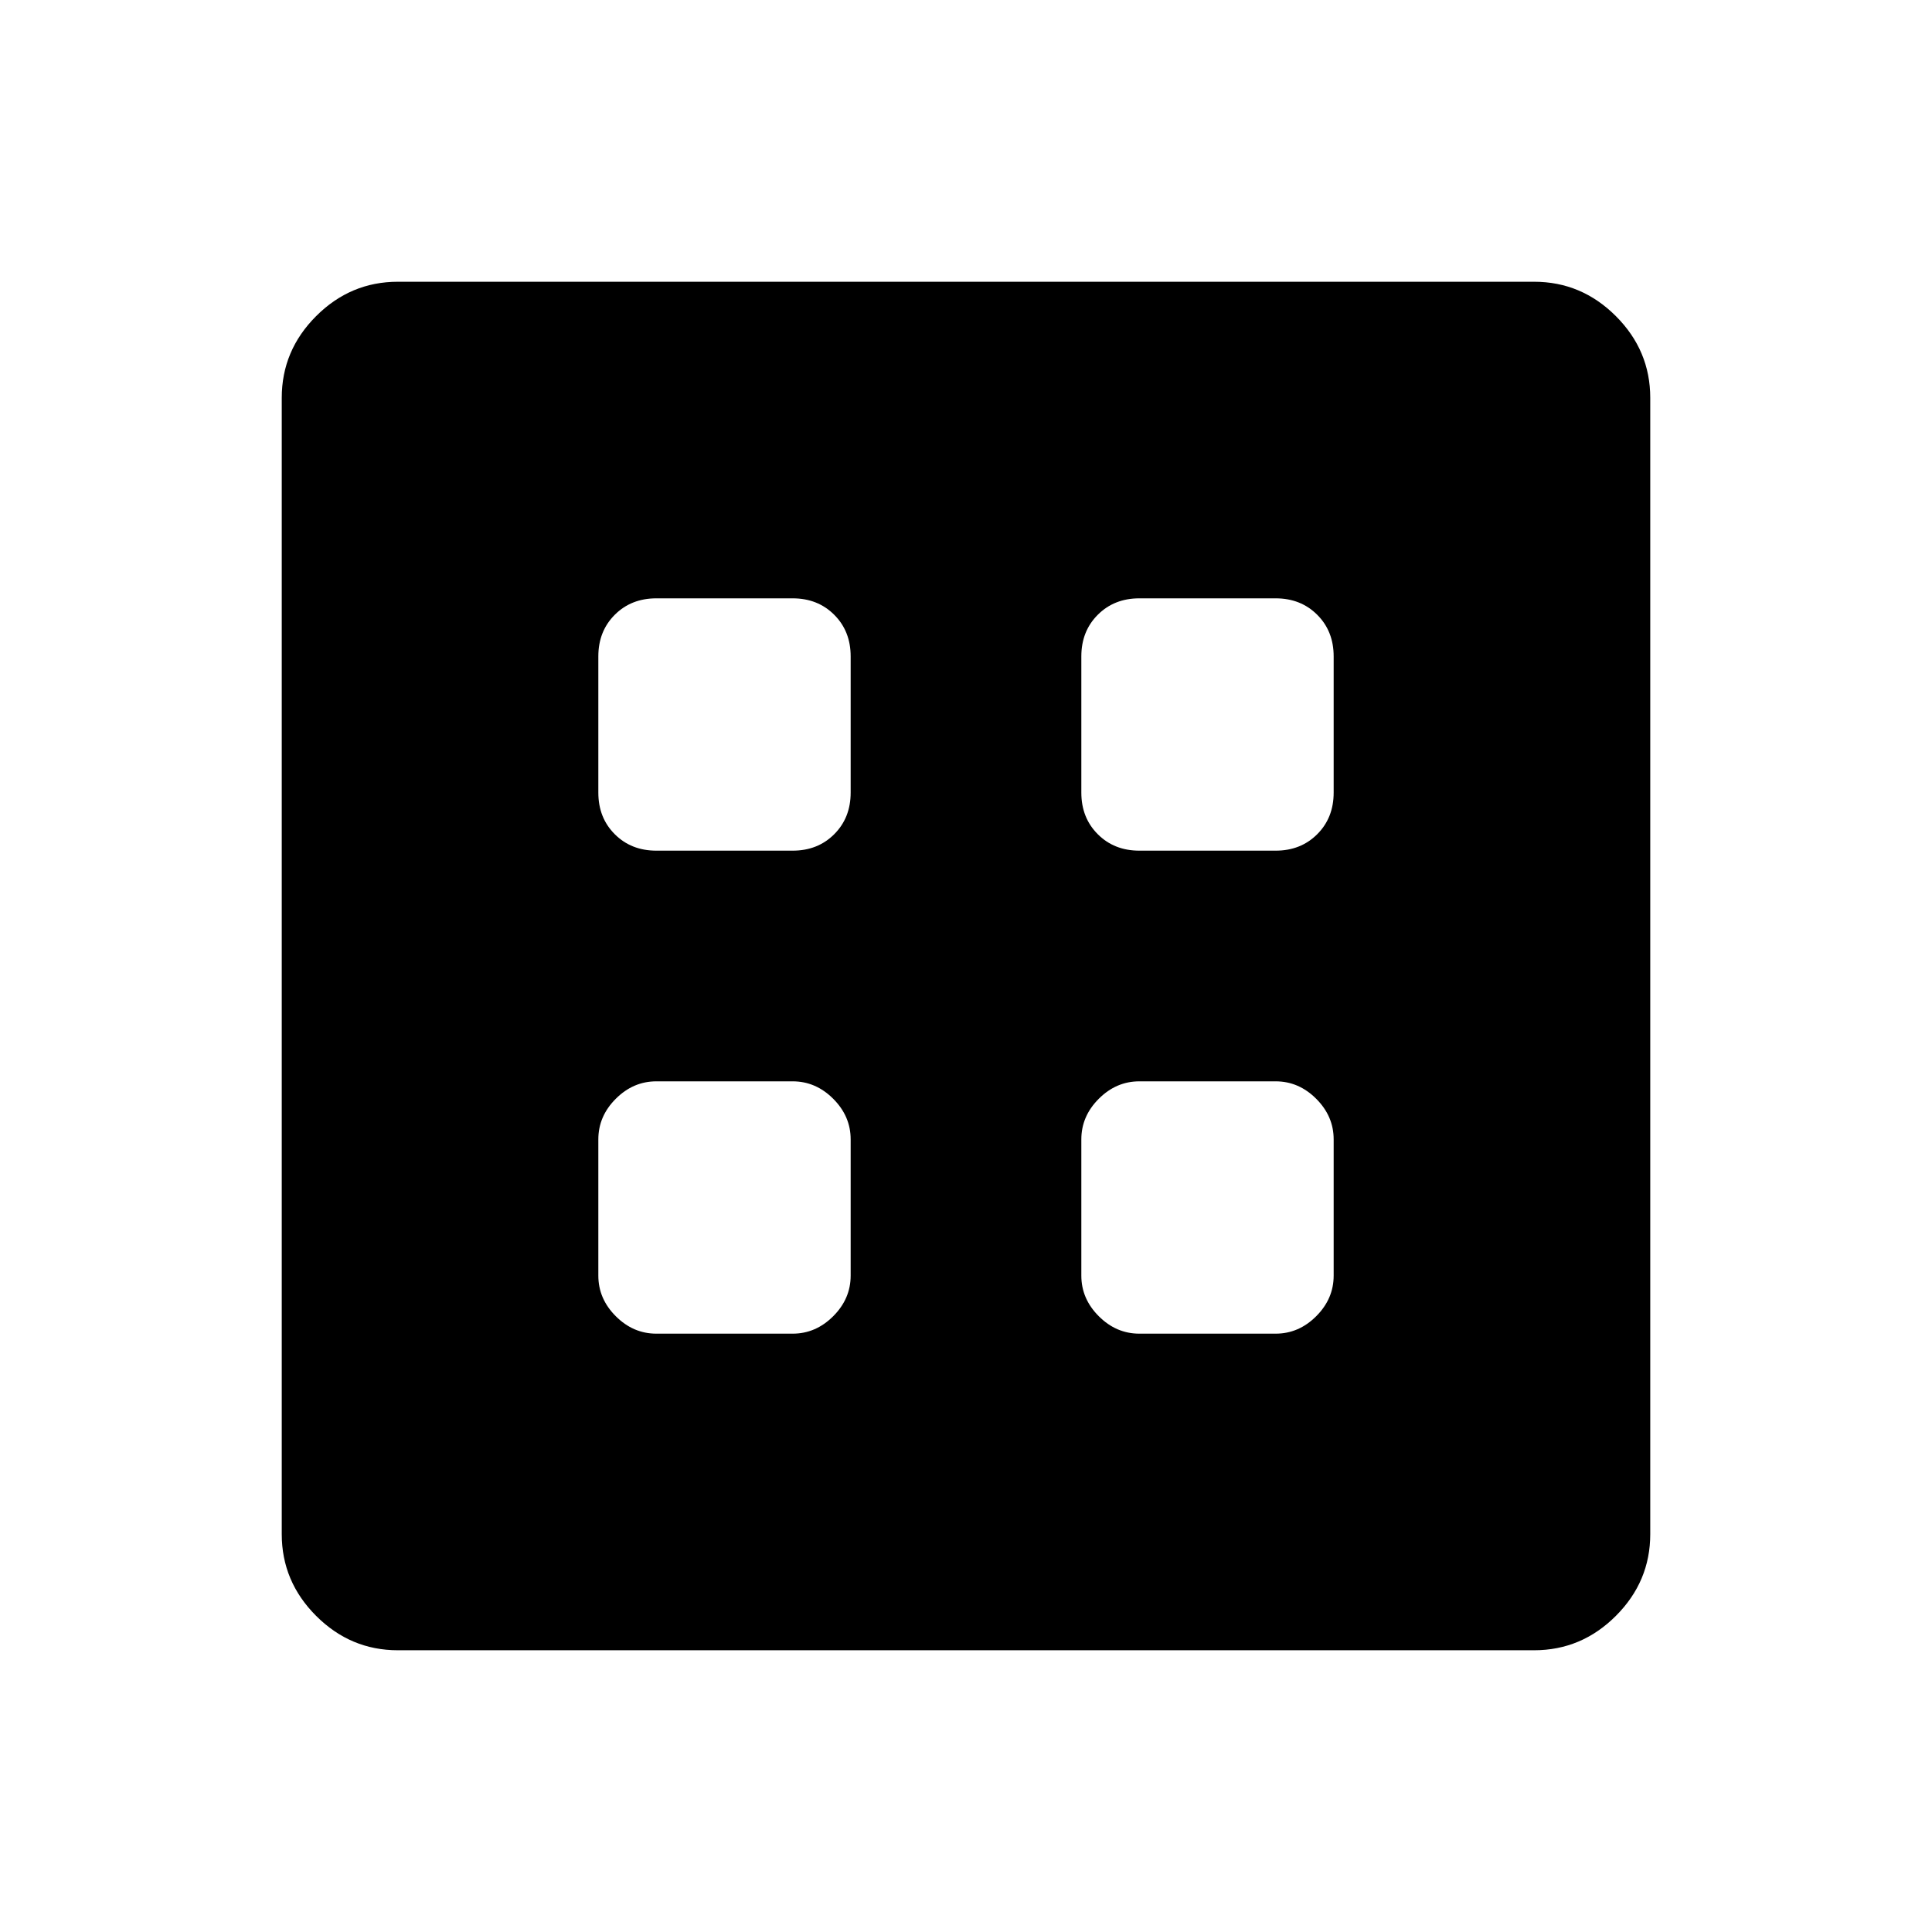 <svg xmlns="http://www.w3.org/2000/svg" height="48" viewBox="0 -960 960 960" width="48"><path d="M326.15-297.31h67.7q11.51 0 20.17-8.67 8.67-8.66 8.67-20.17v-67.7q0-11.51-8.67-20.17-8.66-8.67-20.17-8.67h-67.7q-11.51 0-20.17 8.67-8.67 8.66-8.67 20.17v67.7q0 11.51 8.67 20.17 8.66 8.67 20.17 8.67Zm240 0h67.7q11.51 0 20.17-8.67 8.67-8.66 8.67-20.17v-67.7q0-11.51-8.67-20.17-8.66-8.67-20.17-8.67h-67.7q-11.51 0-20.17 8.67-8.67 8.66-8.67 20.17v67.7q0 11.51 8.67 20.17 8.66 8.67 20.17 8.67Zm-240-240h67.7q12.51 0 20.67-8.17 8.17-8.16 8.17-20.67v-67.7q0-12.51-8.17-20.67-8.16-8.17-20.67-8.17h-67.7q-12.51 0-20.67 8.17-8.17 8.16-8.17 20.67v67.7q0 12.51 8.17 20.67 8.16 8.17 20.67 8.17Zm240 0h67.7q12.51 0 20.67-8.17 8.17-8.16 8.17-20.67v-67.7q0-12.51-8.17-20.67-8.16-8.17-20.67-8.17h-67.7q-12.51 0-20.67 8.17-8.17 8.16-8.17 20.67v67.7q0 12.51 8.17 20.67 8.16 8.17 20.67 8.17ZM197.69-140q-23.53 0-40.61-17.08T140-197.69v-564.62q0-23.53 17.08-40.61T197.69-820h564.62q23.53 0 40.61 17.08T820-762.31v564.62q0 23.53-17.08 40.61T762.31-140H197.69Z"/></svg>